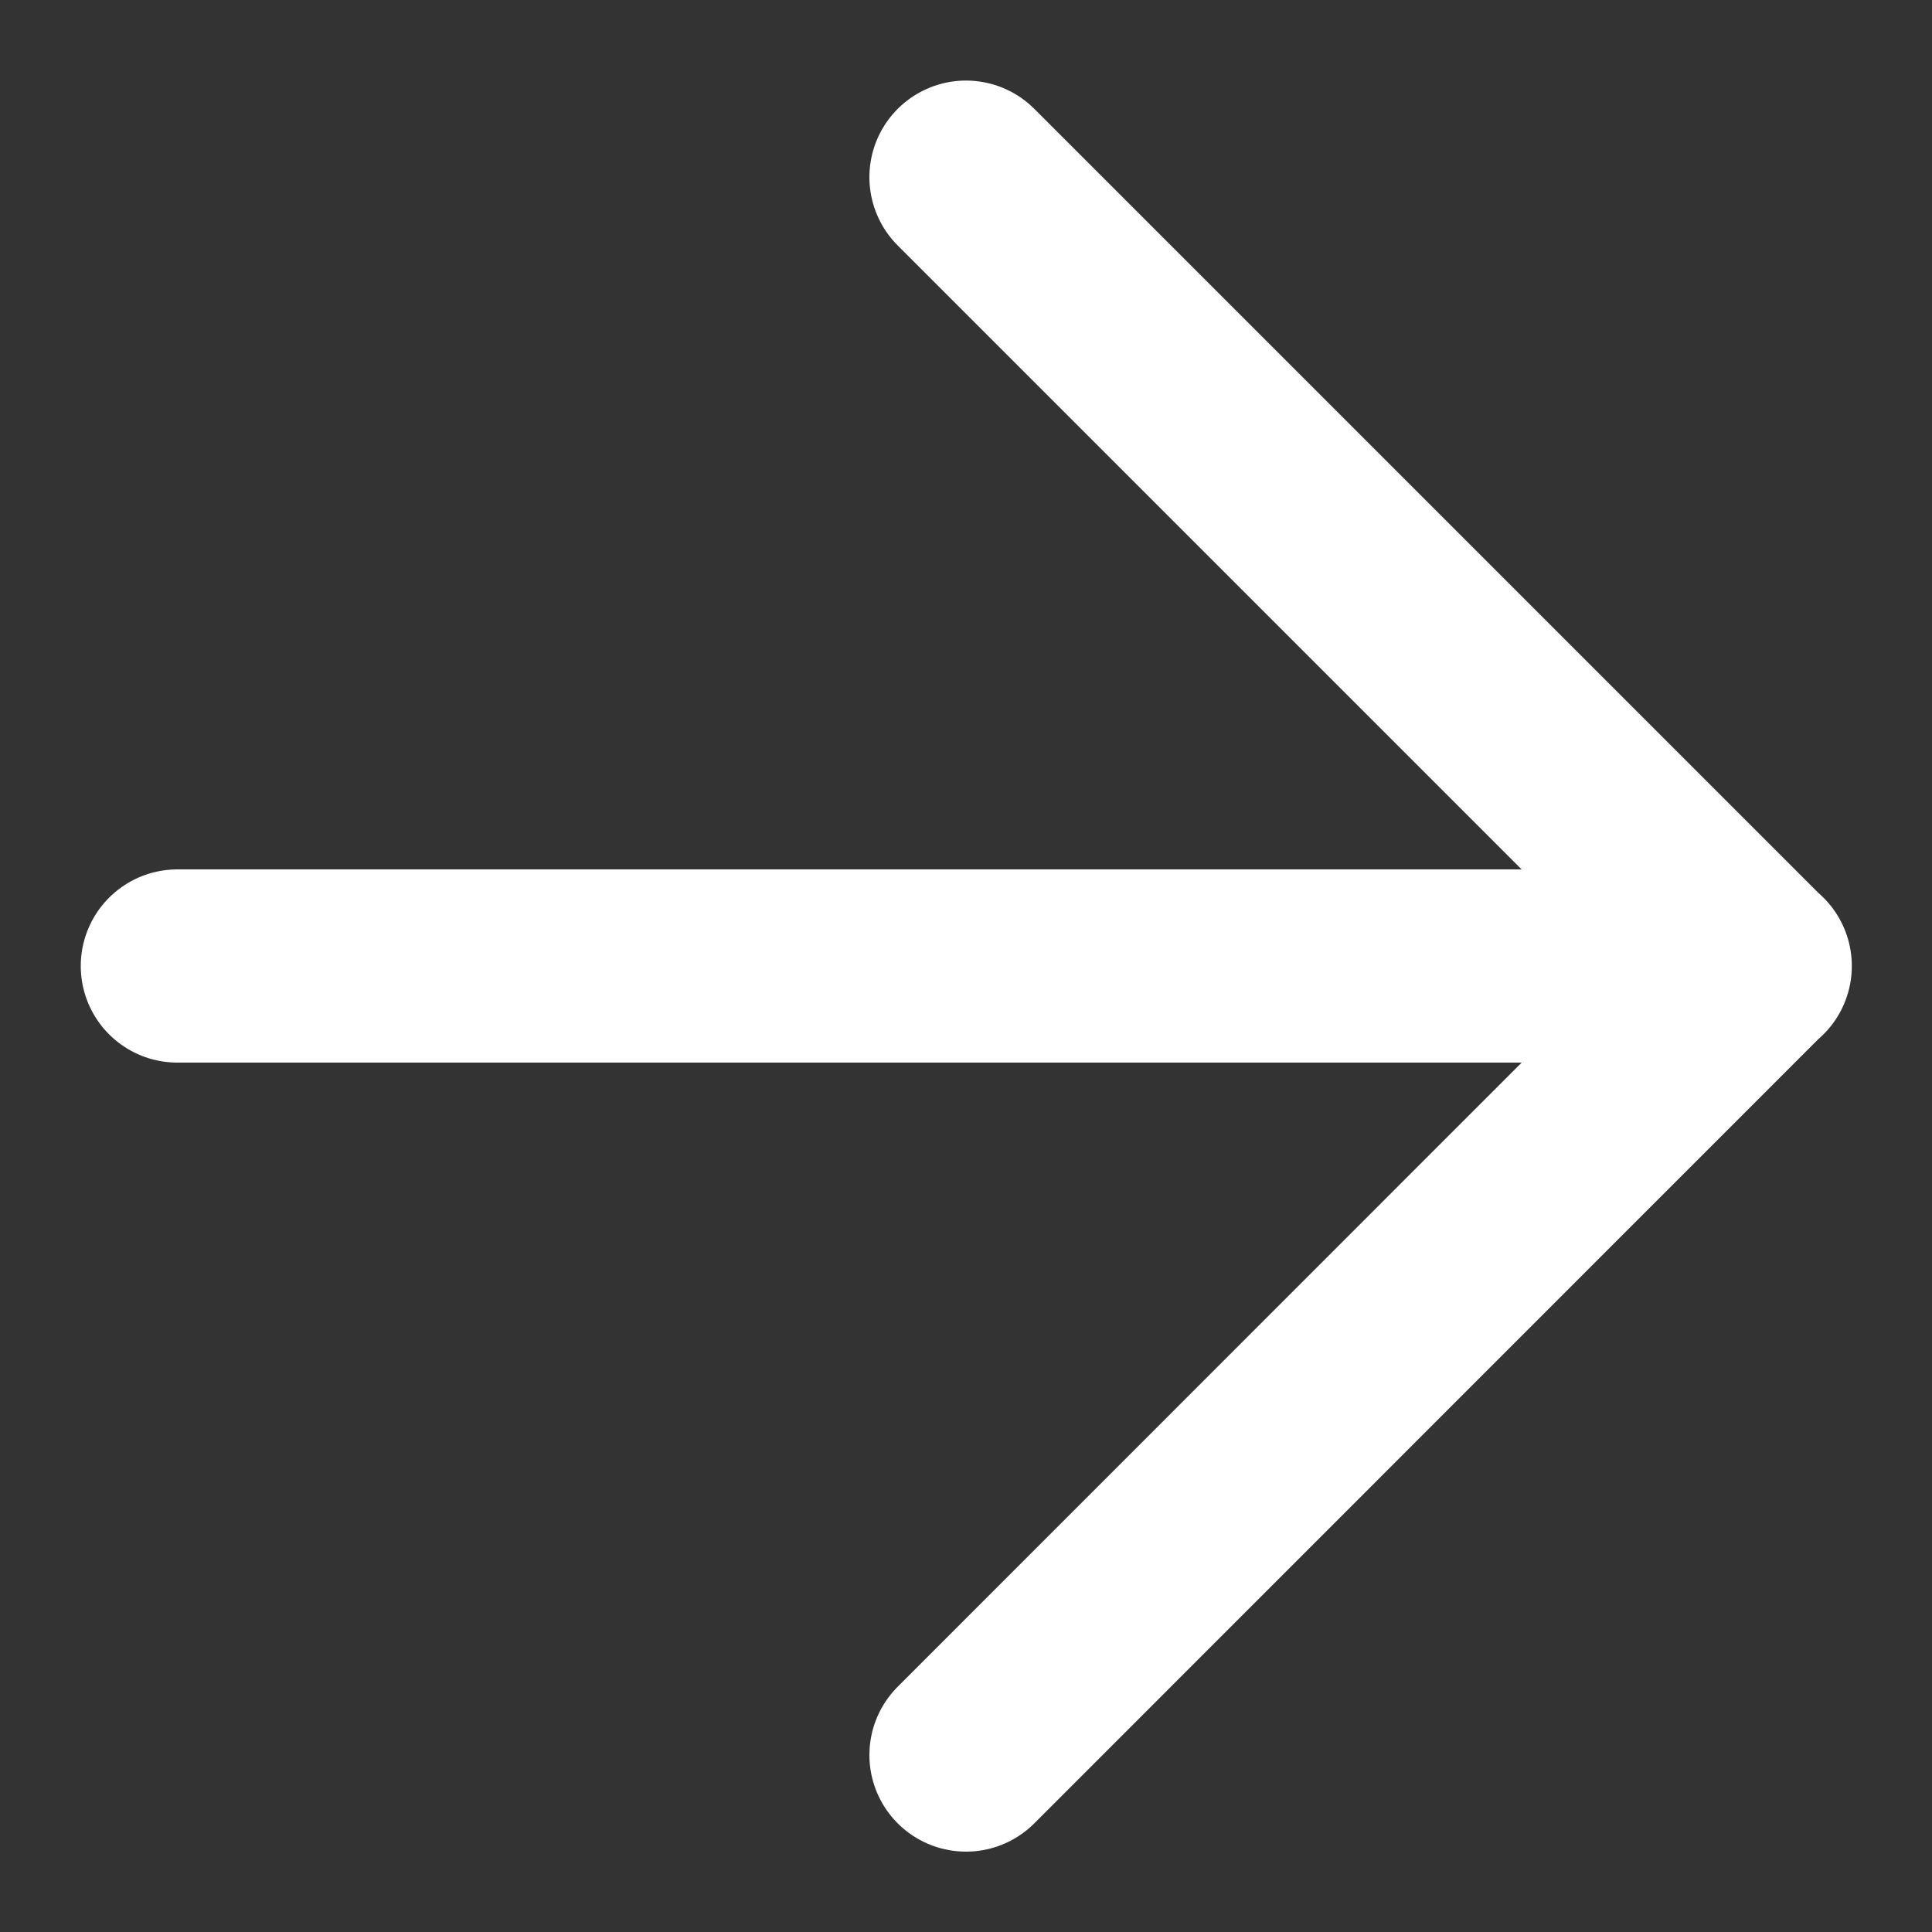 <svg width="10" height="10" fill="none" xmlns="http://www.w3.org/2000/svg"><rect width="100%" height="100%" fill="#333333" stroke="none"/><path d="M.918 5h8.167M5 .917L9.083 5 5 9.084" stroke="#fff" stroke-linecap="round" stroke-linejoin="round"/></svg>